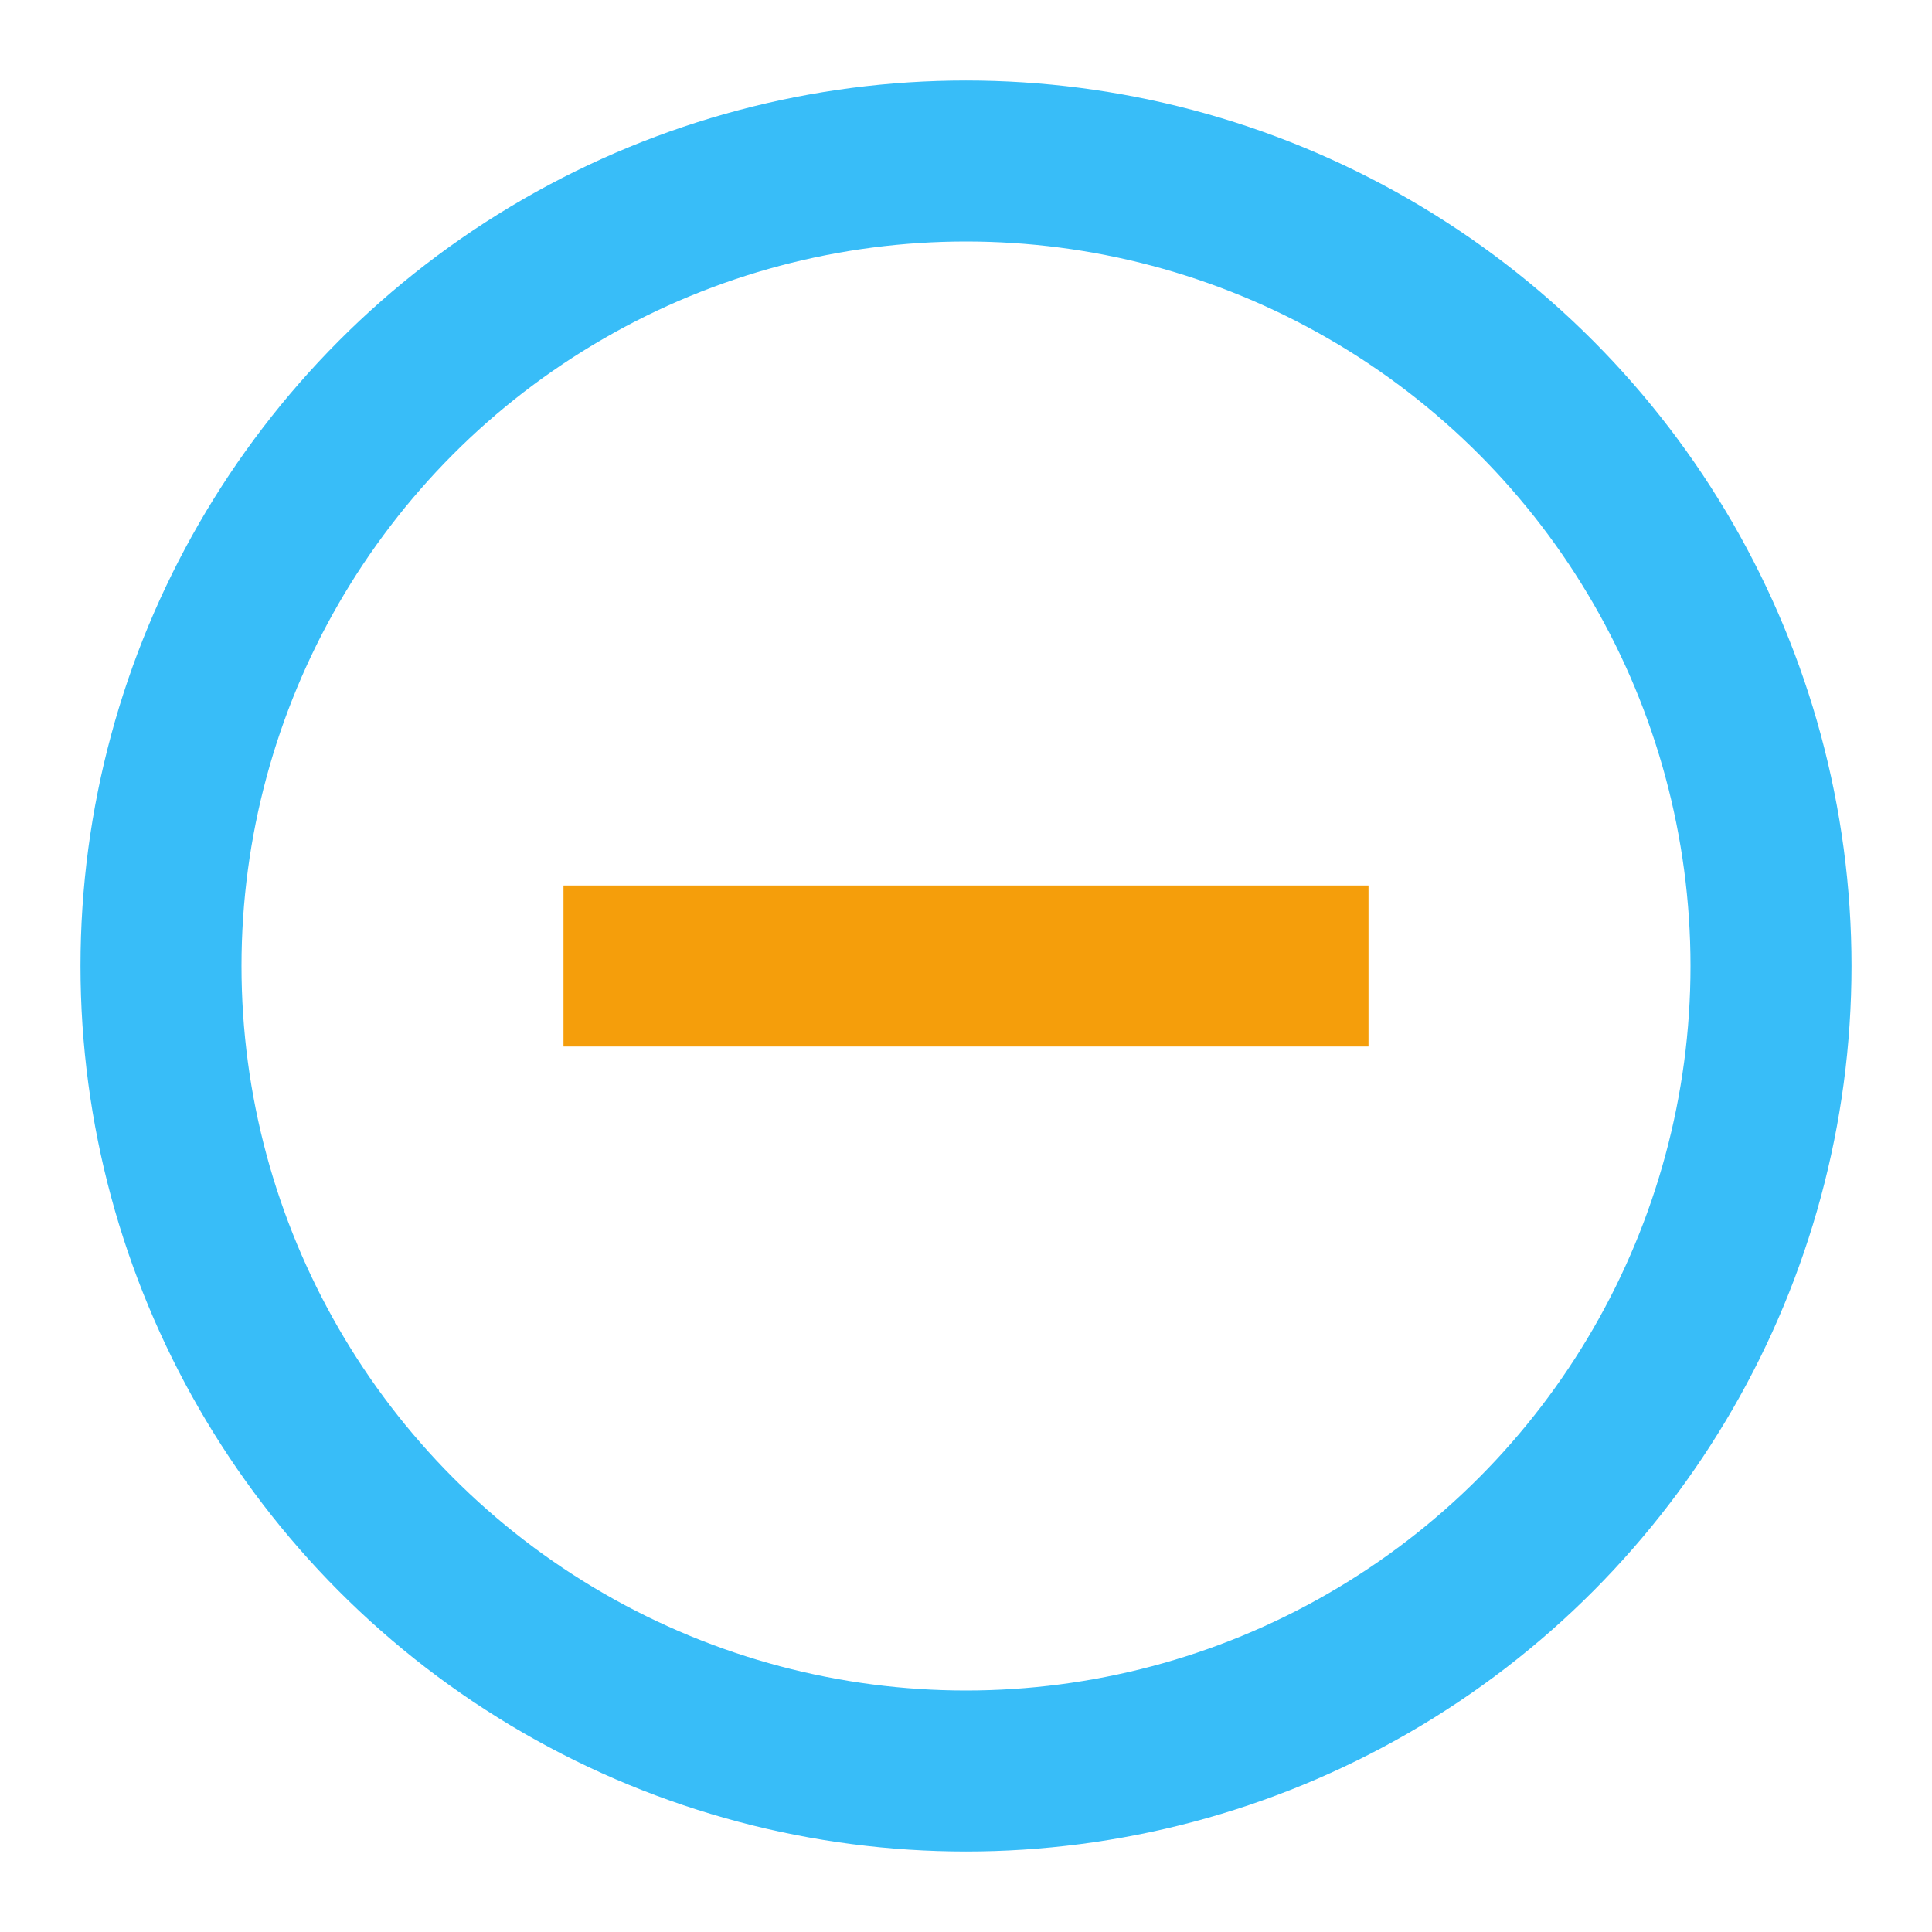 <svg xmlns="http://www.w3.org/2000/svg" viewBox="0 0 24 24" width="24" height="24" fill="none">
  <circle cx="12" cy="12" r="10" stroke="#38BDF8" stroke-width="2"/>
  <path d="M7 12h10" stroke="#F59E0B" stroke-width="2"/>
</svg>
